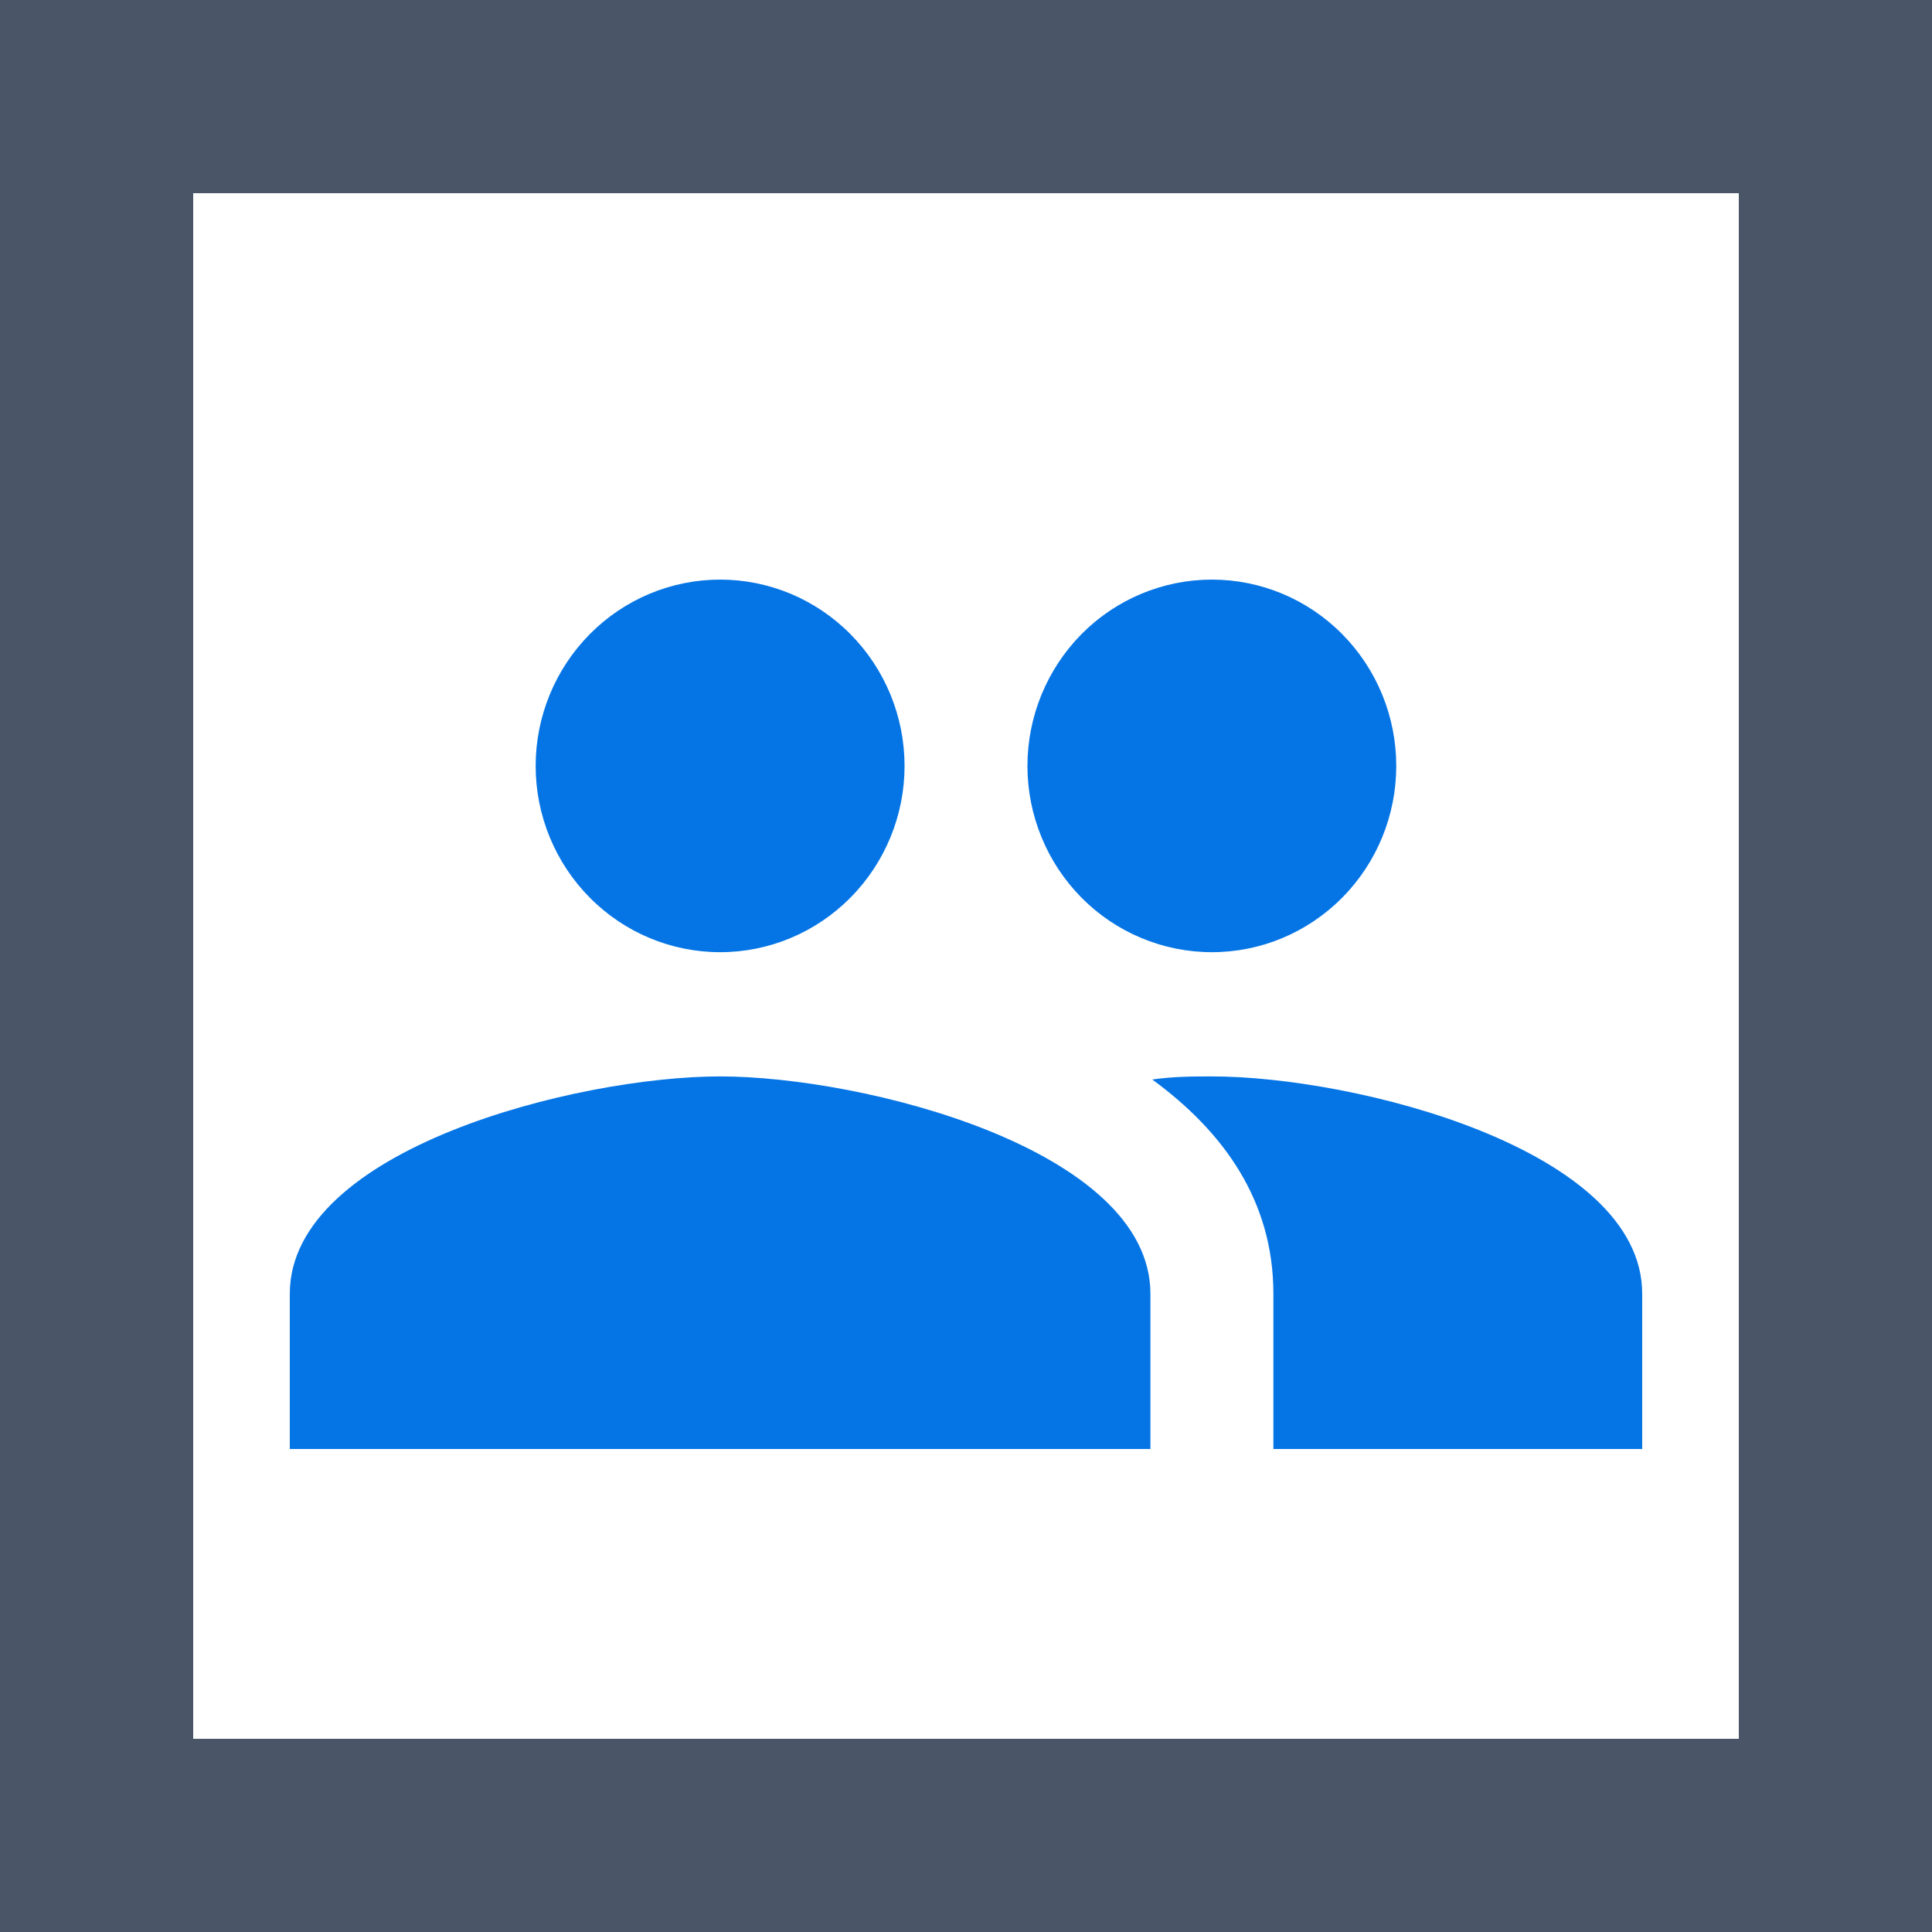 <svg width="20" height="20" viewBox="0 0 20 20" fill="none" xmlns="http://www.w3.org/2000/svg">
<path fill-rule="evenodd" clip-rule="evenodd" d="M18 2H2V18H18V2ZM0 0V20H20V0H0Z" fill="#4A5568"/>
<path d="M12.546 11.143C12.361 11.143 12.151 11.143 11.928 11.175C12.666 11.715 13.182 12.429 13.182 13.393V15H17V13.393C17 11.895 14.028 11.143 12.546 11.143ZM7.455 11.143C5.972 11.143 3 11.895 3 13.393V15H11.909V13.393C11.909 11.895 8.937 11.143 7.455 11.143ZM7.455 9.857C7.961 9.857 8.446 9.654 8.804 9.292C9.162 8.931 9.364 8.44 9.364 7.929C9.364 7.417 9.162 6.927 8.804 6.565C8.446 6.203 7.961 6 7.455 6C6.948 6 6.463 6.203 6.105 6.565C5.747 6.927 5.545 7.417 5.545 7.929C5.545 8.44 5.747 8.931 6.105 9.292C6.463 9.654 6.948 9.857 7.455 9.857ZM12.546 9.857C13.052 9.857 13.537 9.654 13.895 9.292C14.253 8.931 14.454 8.44 14.454 7.929C14.454 7.417 14.253 6.927 13.895 6.565C13.537 6.203 13.052 6 12.546 6C12.039 6 11.553 6.203 11.195 6.565C10.838 6.927 10.636 7.417 10.636 7.929C10.636 8.44 10.838 8.931 11.195 9.292C11.553 9.654 12.039 9.857 12.546 9.857Z" fill="#0575E6"/>
</svg>
